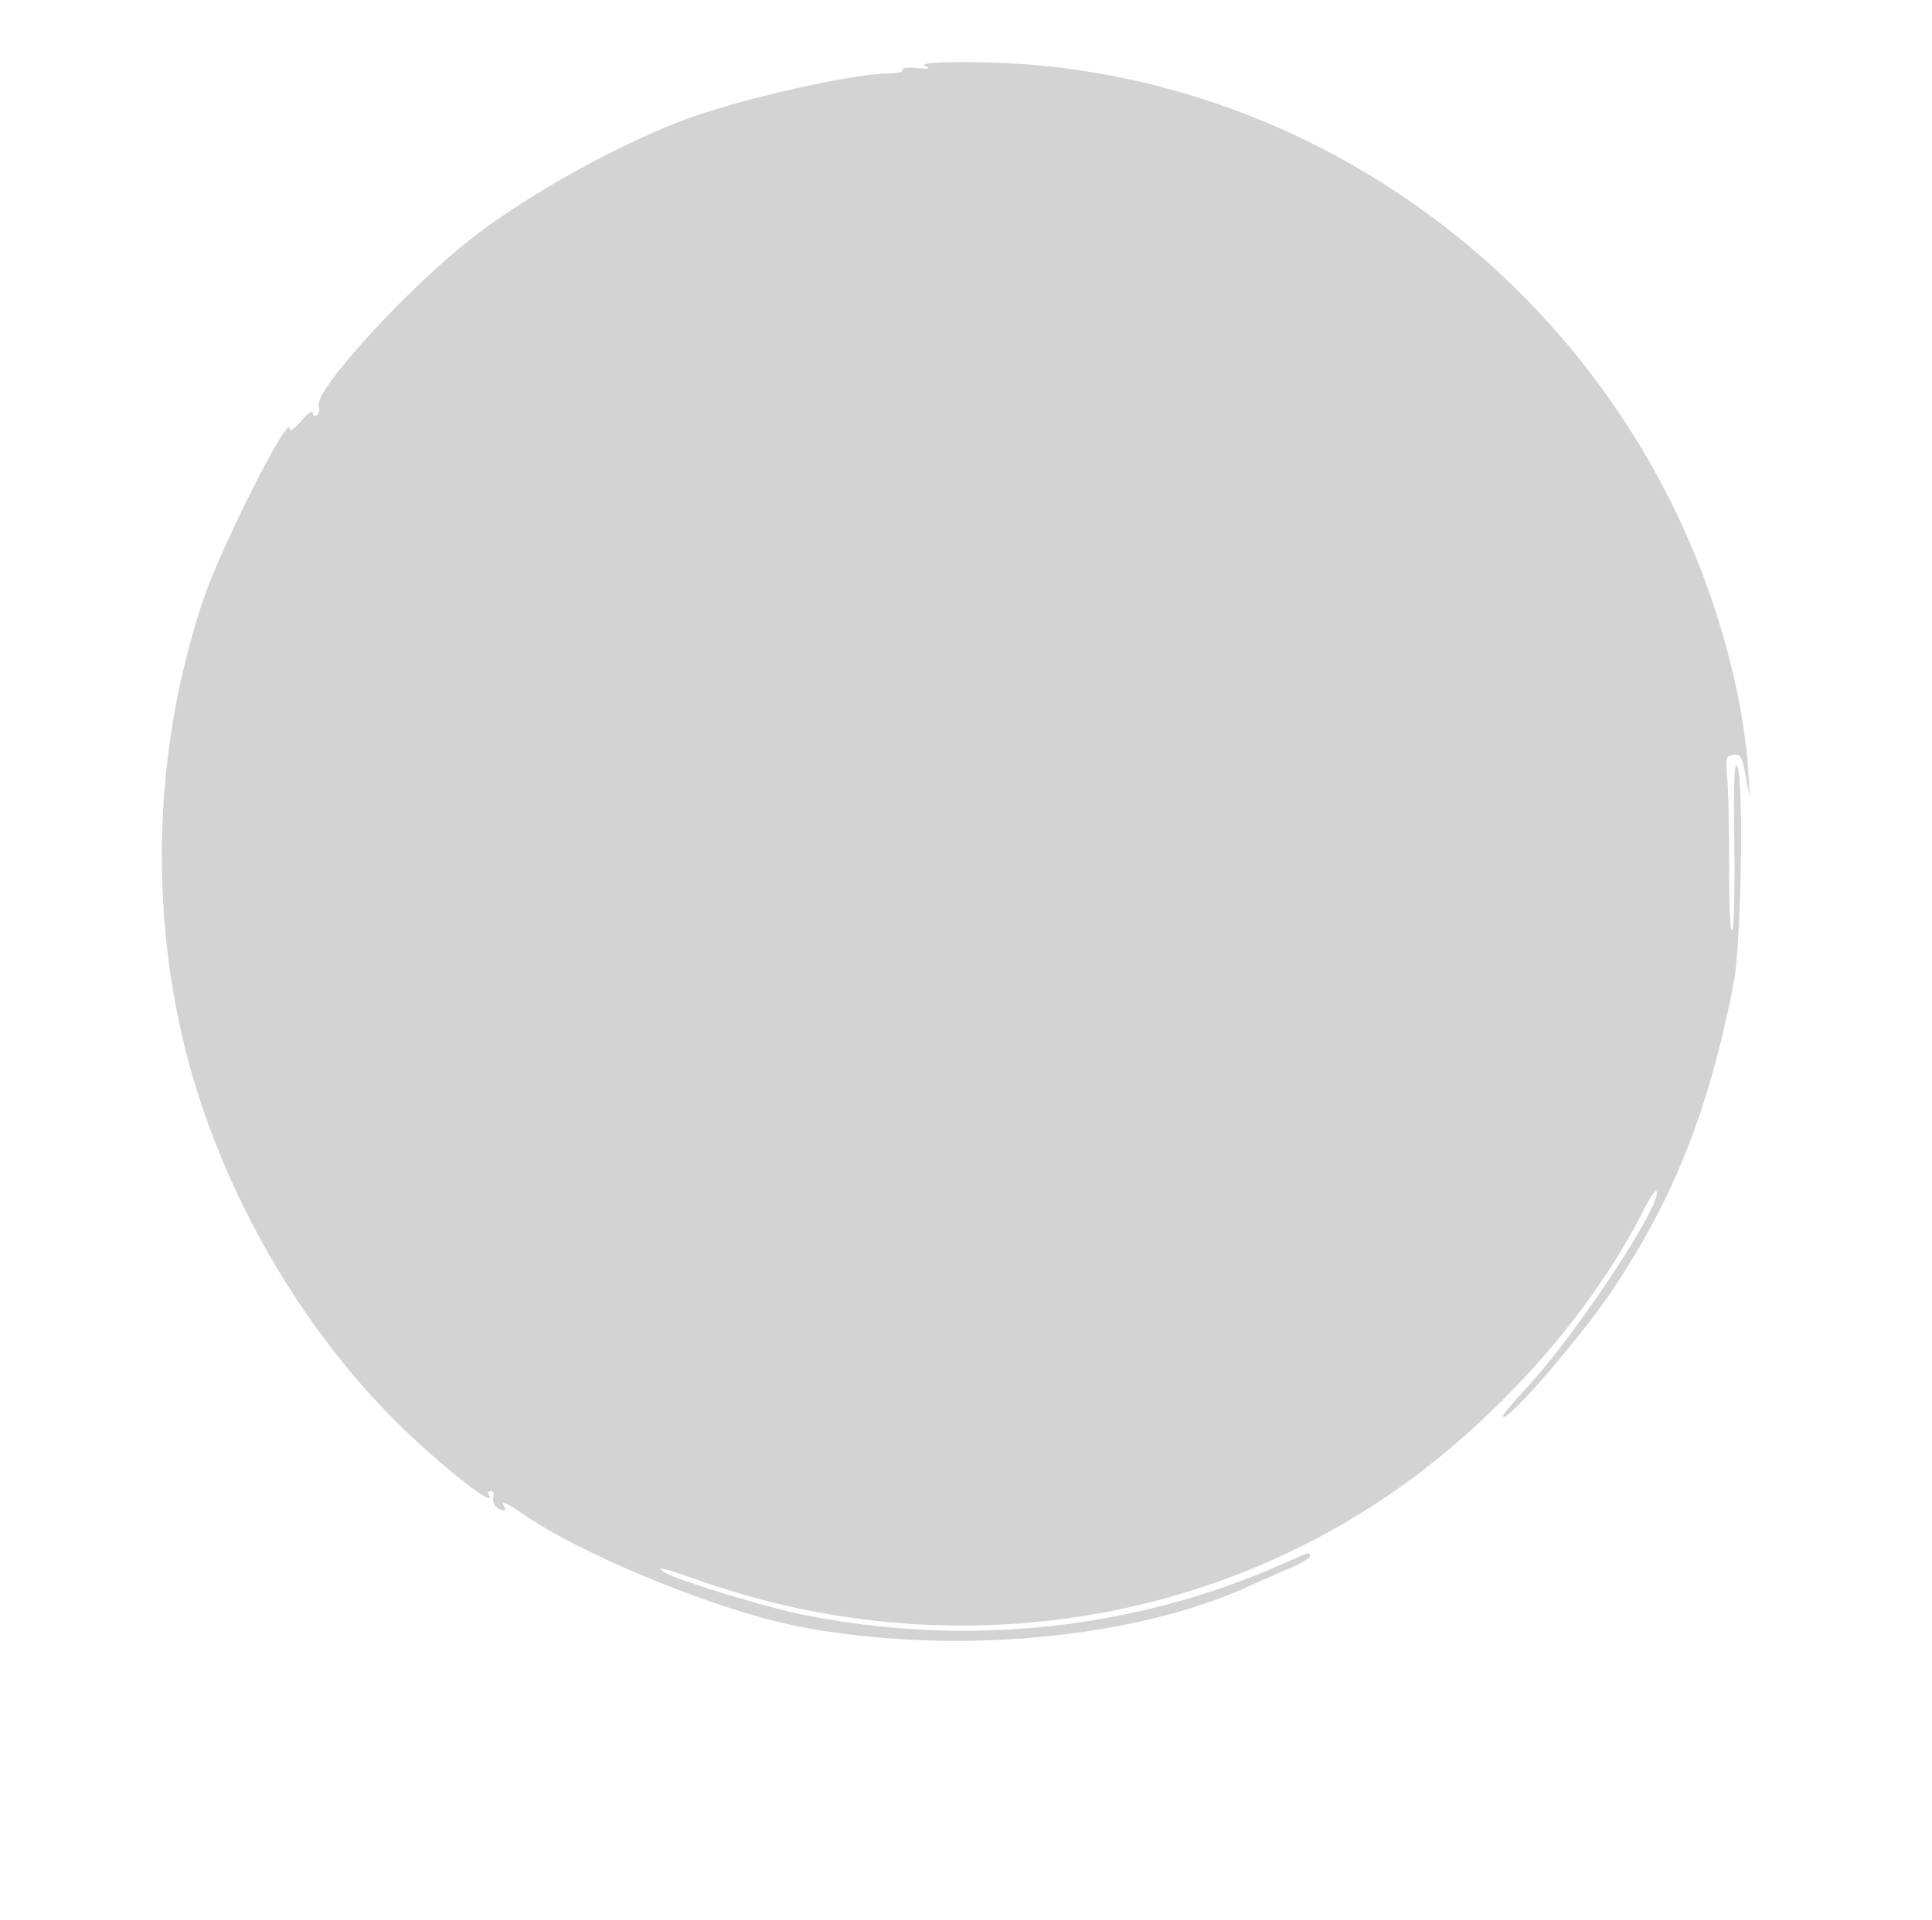 <svg xmlns="http://www.w3.org/2000/svg" width="500" height="497"><path d="M239.5 17.086c1.502.71.942.841-2.25.525-2.391-.237-4.006-.025-3.691.484.307.498-1.189.905-3.325.905-9.451 0-39.097 6.721-53.234 12.068-18.211 6.889-41.896 20.21-56.044 31.521-16.861 13.481-39.654 38.637-38.449 42.434.316.995.106 2.098-.466 2.452-.573.354-1.059.054-1.082-.666-.022-.72-1.372.249-3 2.153-1.71 2.001-2.967 2.845-2.978 2-.058-4.444-17.855 30.762-22.366 44.244-11.566 34.569-13.842 72.249-6.534 108.174 8.085 39.744 30.264 79.855 59.511 107.629C116.379 381.252 128.836 390.78 126.5 387c-.34-.55-.093-1 .548-1s.928.62.637 1.378c-.291.758-.024 1.883.593 2.5 1.391 1.391 3.063 1.483 2.222.122-1.07-1.731.493-1.101 5.053 2.037 15.778 10.855 51.006 25.156 71.611 29.07 39.325 7.471 86.196 3.187 116.336-10.632a442.203 442.203 0 0 1 10.25-4.507c2.887-1.218 5.25-2.609 5.25-3.091 0-1.209-.022-1.203-6.626 1.752-38.48 17.224-82.439 21.894-124.874 13.267-9.871-2.007-32.587-8.97-35.5-10.881-2.56-1.68-.167-1.13 8.687 1.995 67.267 23.742 140.619 11.088 193.813-33.435 21.626-18.1 39.682-40.24 50.944-62.465 1.48-2.92 2.915-5.084 3.19-4.809 2.298 2.298-20.799 37.32-33.726 51.138-3.249 3.474-5.908 6.666-5.908 7.093 0 2.83 19.618-19.702 27.968-32.122 16.233-24.146 25.233-46.831 31.703-79.91 2.015-10.301 2.665-54.563.829-56.401-.667-.667-.89 5.9-.67 19.7.181 11.386-.044 21.689-.5 22.897-.49 1.297-.83-5.258-.83-16 0-10.008-.225-20.622-.5-23.586-.454-4.891-.306-5.421 1.593-5.72 1.82-.286 2.235.416 3.185 5.39l1.092 5.72-.493-7.932c-.271-4.363-1.357-12.238-2.412-17.5-17.65-88.003-91.157-155.051-179.821-164.02-13.107-1.326-33.476-1.301-30.644.038" fill="#d3d3d3" fill-rule="evenodd"/></svg>